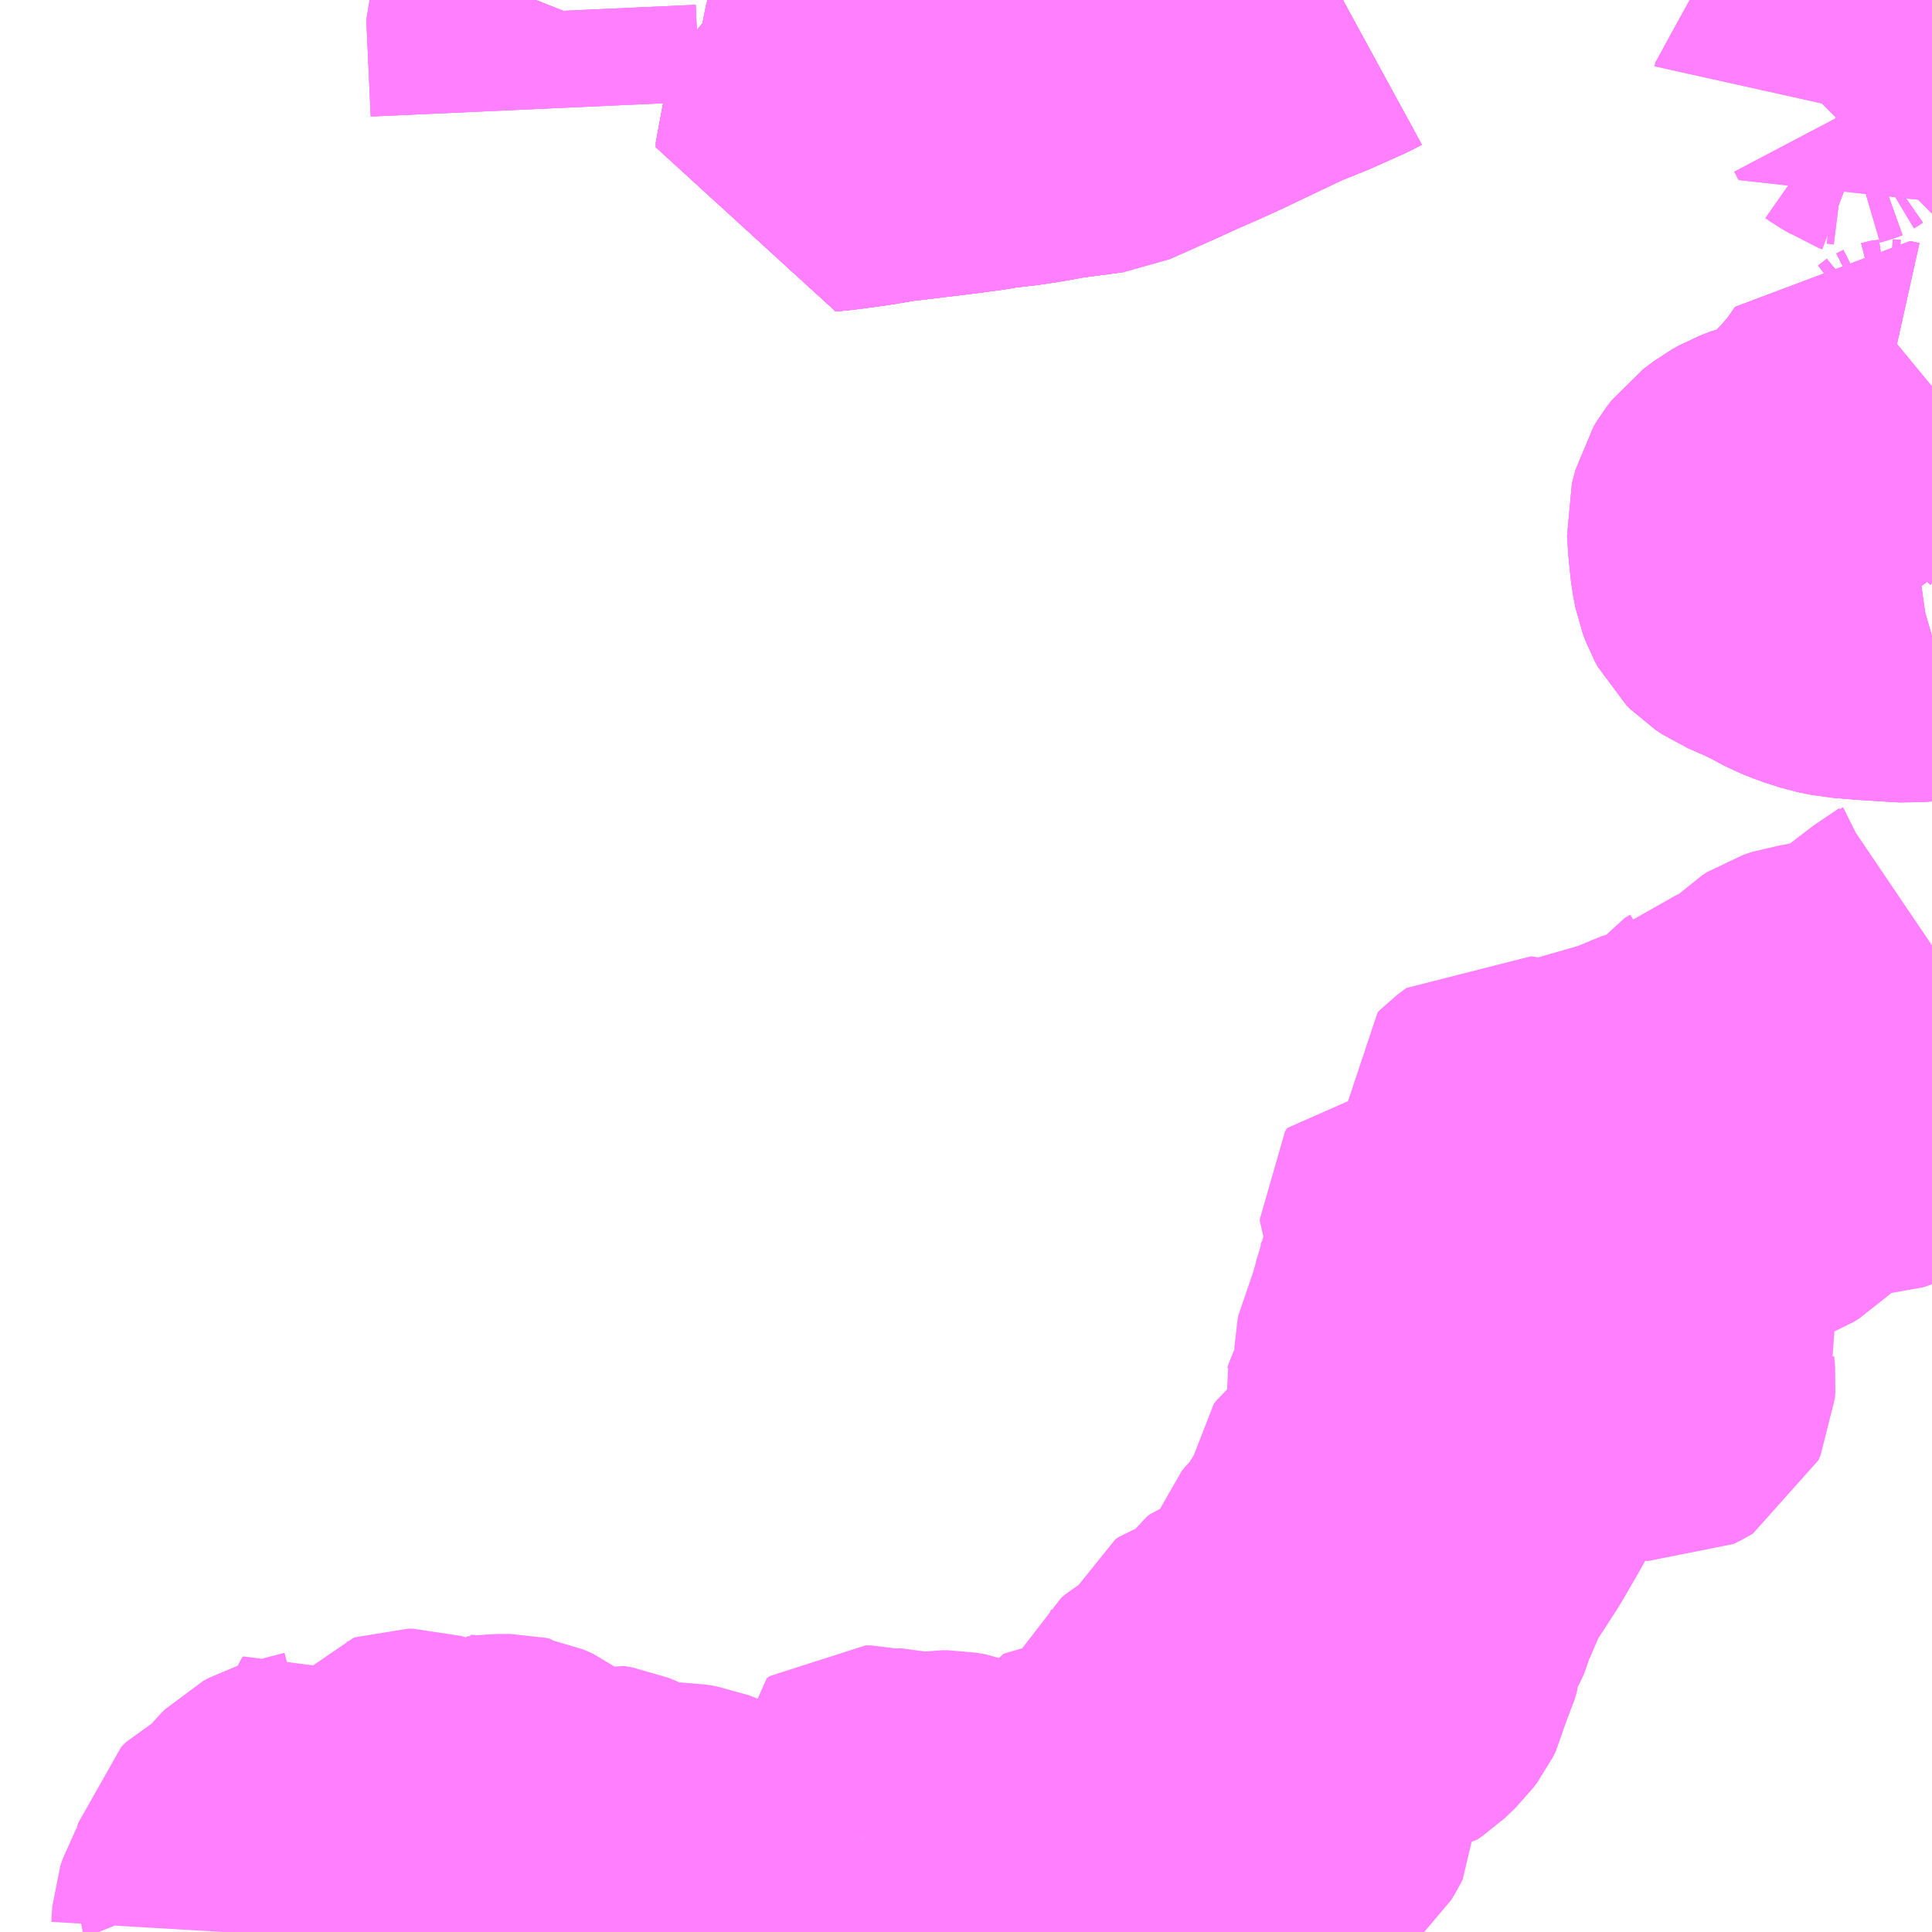 <?xml version="1.0" encoding="UTF-8"?>
<svg  xmlns="http://www.w3.org/2000/svg" xmlns:xlink="http://www.w3.org/1999/xlink" xmlns:go="http://purl.org/svgmap/profile" property="N07_001,N07_002,N07_003,N07_004,N07_005,N07_006,N07_007" viewBox="13157.227 -3317.871 4.395 4.395" go:dataArea="13157.2265625 -3317.87109375 4.39453125 4.39453125" >
<globalCoordinateSystem srsName="http://purl.org/crs/84" transform="matrix(100.0,0.0,0.0,-100.0,0.0,0.0)" />
<defs>
 <g id="p0" >
  <circle cx="0.0" cy="0.0" r="3" stroke="green" stroke-width="0.75" vector-effect="non-scaling-stroke" />
 </g>
</defs>
<g fill="none" fill-rule="evenodd" stroke="#FF00FF" stroke-width="0.75" opacity="0.5" vector-effect="non-scaling-stroke" stroke-linejoin="bevel" >
<path content="1,大分バス（株）,元町・宮崎台・寒田団地・ふじが丘・田尻GH,25.5,19.5,15.5," xlink:title="1" d="M13160.283,-3317.871L13160.282,-3317.871L13160.271,-3317.865L13160.195,-3317.831L13160.128,-3317.804L13160.002,-3317.744L13159.994,-3317.74L13159.937,-3317.714L13159.891,-3317.694L13159.834,-3317.668L13159.735,-3317.624L13159.63,-3317.61L13159.587,-3317.602L13159.542,-3317.595L13159.508,-3317.591L13159.488,-3317.589L13159.46,-3317.584L13159.401,-3317.576L13159.252,-3317.558L13159.192,-3317.548L13159.148,-3317.542L13159.116,-3317.538L13159.094,-3317.536L13159.094,-3317.547L13159.099,-3317.56L13159.111,-3317.576L13159.136,-3317.604L13159.15,-3317.619L13159.169,-3317.644L13159.179,-3317.661L13159.185,-3317.677L13159.194,-3317.757L13159.214,-3317.827L13159.215,-3317.853L13159.212,-3317.86L13159.206,-3317.871"/>
<path content="1,大分バス（株）,元町・旦の原・高江ニュータウン（大南団地）,15.0,13.0,9.5," xlink:title="1" d="M13161.357,-3317.639L13161.359,-3317.648L13161.375,-3317.664L13161.388,-3317.673L13161.398,-3317.679L13161.415,-3317.684L13161.429,-3317.689L13161.445,-3317.687L13161.458,-3317.682L13161.468,-3317.675L13161.484,-3317.666L13161.496,-3317.658L13161.504,-3317.655L13161.514,-3317.636L13161.525,-3317.649L13161.536,-3317.662L13161.547,-3317.676L13161.563,-3317.693L13161.581,-3317.708L13161.608,-3317.73L13161.621,-3317.74"/>
<path content="1,大分バス（株）,元町・旦の原・高江ニュータウン（大南団地）,15.0,13.0,9.5," xlink:title="1" d="M13161.621,-3316.993L13161.604,-3316.979L13161.588,-3316.967L13161.572,-3316.959L13161.552,-3316.954L13161.53,-3316.951L13161.512,-3316.952L13161.494,-3316.956L13161.482,-3316.959L13161.457,-3316.923L13161.427,-3316.887L13161.411,-3316.87L13161.341,-3316.793L13161.336,-3316.786L13161.332,-3316.78L13161.322,-3316.777L13161.308,-3316.777L13161.276,-3316.772L13161.251,-3316.766L13161.23,-3316.758L13161.214,-3316.749L13161.19,-3316.731L13161.18,-3316.718L13161.174,-3316.708L13161.166,-3316.677L13161.169,-3316.633L13161.174,-3316.586L13161.179,-3316.561L13161.185,-3316.545L13161.192,-3316.532L13161.201,-3316.523L13161.216,-3316.513L13161.253,-3316.497L13161.285,-3316.482L13161.326,-3316.46L13161.356,-3316.448L13161.39,-3316.437L13161.424,-3316.43L13161.439,-3316.429L13161.474,-3316.426L13161.521,-3316.423L13161.57,-3316.42L13161.593,-3316.422L13161.614,-3316.425L13161.621,-3316.427"/>
<path content="1,大分バス（株）,大道・光吉台中央・ふじが丘・田尻GH,9.5,7.5,0.0," xlink:title="1" d="M13158.445,-3317.623L13158.435,-3317.843L13158.446,-3317.871"/>
<path content="1,大分バス（株）,大道・光吉台中央・ふじが丘・田尻GH,9.5,7.5,0.0," xlink:title="1" d="M13159.69,-3317.871L13159.691,-3317.847L13159.693,-3317.815L13159.694,-3317.783L13159.702,-3317.746L13159.723,-3317.661L13159.735,-3317.624L13159.63,-3317.61L13159.587,-3317.602L13159.542,-3317.595L13159.508,-3317.591L13159.488,-3317.589L13159.46,-3317.584L13159.401,-3317.576L13159.252,-3317.558L13159.192,-3317.548L13159.148,-3317.542L13159.116,-3317.538L13159.094,-3317.536L13159.094,-3317.547L13159.099,-3317.56L13159.111,-3317.576L13159.136,-3317.604L13159.15,-3317.619L13159.169,-3317.644L13159.179,-3317.661L13159.185,-3317.677L13159.194,-3317.757L13159.214,-3317.827L13159.215,-3317.853L13159.212,-3317.86L13159.206,-3317.871"/>
<path content="1,大分バス（株）,大道・宮崎台・寒田団地・ふじが丘・田尻GH,11.5,11.0,11.5," xlink:title="1" d="M13160.283,-3317.871L13160.282,-3317.871L13160.271,-3317.865L13160.195,-3317.831L13160.128,-3317.804L13160.002,-3317.744L13159.994,-3317.74L13159.937,-3317.714L13159.891,-3317.694L13159.834,-3317.668L13159.735,-3317.624L13159.63,-3317.61L13159.587,-3317.602L13159.542,-3317.595L13159.508,-3317.591L13159.488,-3317.589L13159.46,-3317.584L13159.401,-3317.576L13159.252,-3317.558L13159.192,-3317.548L13159.148,-3317.542L13159.116,-3317.538L13159.094,-3317.536L13159.094,-3317.547L13159.099,-3317.56L13159.111,-3317.576L13159.136,-3317.604L13159.15,-3317.619L13159.169,-3317.644L13159.179,-3317.661L13159.185,-3317.677L13159.194,-3317.757L13159.214,-3317.827L13159.215,-3317.853L13159.212,-3317.86L13159.206,-3317.871"/>
<path content="1,大分バス（株）,大道・旦の原・高江ニュータウン（大南団地）,10.0,7.5,7.5," xlink:title="1" d="M13161.357,-3317.639L13161.359,-3317.648L13161.375,-3317.664L13161.388,-3317.673L13161.398,-3317.679L13161.415,-3317.684L13161.429,-3317.689L13161.445,-3317.687L13161.458,-3317.682L13161.468,-3317.675L13161.484,-3317.666L13161.496,-3317.658L13161.504,-3317.655L13161.514,-3317.636L13161.525,-3317.649L13161.536,-3317.662L13161.547,-3317.676L13161.563,-3317.693L13161.581,-3317.708L13161.608,-3317.73L13161.621,-3317.74"/>
<path content="1,大分バス（株）,大道・旦の原・高江ニュータウン（大南団地）,10.0,7.5,7.5," xlink:title="1" d="M13161.621,-3316.993L13161.604,-3316.979L13161.588,-3316.967L13161.572,-3316.959L13161.552,-3316.954L13161.53,-3316.951L13161.512,-3316.952L13161.494,-3316.956L13161.482,-3316.959L13161.457,-3316.923L13161.427,-3316.887L13161.411,-3316.87L13161.341,-3316.793L13161.336,-3316.786L13161.332,-3316.78L13161.322,-3316.777L13161.308,-3316.777L13161.276,-3316.772L13161.251,-3316.766L13161.23,-3316.758L13161.214,-3316.749L13161.19,-3316.731L13161.18,-3316.718L13161.174,-3316.708L13161.166,-3316.677L13161.169,-3316.633L13161.174,-3316.586L13161.179,-3316.561L13161.185,-3316.545L13161.192,-3316.532L13161.201,-3316.523L13161.216,-3316.513L13161.253,-3316.497L13161.285,-3316.482L13161.326,-3316.46L13161.356,-3316.448L13161.39,-3316.437L13161.424,-3316.43L13161.439,-3316.429L13161.474,-3316.426L13161.521,-3316.423L13161.57,-3316.42L13161.593,-3316.422L13161.614,-3316.425L13161.621,-3316.427"/>
<path content="1,大分バス（株）,大道・明磧・ふじが丘・田尻GH,13.0,9.0,8.0," xlink:title="1" d="M13158.445,-3317.623L13158.435,-3317.843L13158.446,-3317.871"/>
<path content="1,大分バス（株）,大道・明磧・ふじが丘・田尻GH,13.0,9.0,8.0," xlink:title="1" d="M13159.69,-3317.871L13159.691,-3317.847L13159.693,-3317.815L13159.694,-3317.783L13159.702,-3317.746L13159.723,-3317.661L13159.735,-3317.624L13159.63,-3317.61L13159.587,-3317.602L13159.542,-3317.595L13159.508,-3317.591L13159.488,-3317.589L13159.46,-3317.584L13159.401,-3317.576L13159.252,-3317.558L13159.192,-3317.548L13159.148,-3317.542L13159.116,-3317.538L13159.094,-3317.536L13159.094,-3317.547L13159.099,-3317.56L13159.111,-3317.576L13159.136,-3317.604L13159.15,-3317.619L13159.169,-3317.644L13159.179,-3317.661L13159.185,-3317.677L13159.194,-3317.757L13159.214,-3317.827L13159.215,-3317.853L13159.212,-3317.86L13159.206,-3317.871"/>
<path content="1,大分バス（株）,明磧・わさだタウン・ふじが丘,0.0,2.5,2.0," xlink:title="1" d="M13159.69,-3317.871L13159.691,-3317.847L13159.693,-3317.815L13159.694,-3317.783L13159.702,-3317.746L13159.723,-3317.661L13159.735,-3317.624L13159.63,-3317.61L13159.587,-3317.602L13159.542,-3317.595L13159.508,-3317.591L13159.488,-3317.589L13159.46,-3317.584L13159.401,-3317.576L13159.252,-3317.558L13159.192,-3317.548L13159.148,-3317.542L13159.116,-3317.538L13159.094,-3317.536L13159.094,-3317.547L13159.099,-3317.56L13159.111,-3317.576L13159.136,-3317.604L13159.15,-3317.619L13159.169,-3317.644L13159.179,-3317.661L13159.185,-3317.677L13159.194,-3317.757L13159.214,-3317.827L13159.215,-3317.853L13159.212,-3317.86L13159.206,-3317.871"/>
<path content="1,大分バス（株）,明磧・上田尻・田尻GH,15.0,9.5,8.5," xlink:title="1" d="M13158.445,-3317.623L13158.435,-3317.843L13158.446,-3317.871"/>
<path content="1,大分バス（株）,田尻・光吉新町・寒田南町・ふじが丘中央・トキハわさだタウン,7.0,8.0,8.0," xlink:title="1" d="M13160.283,-3317.871L13160.282,-3317.871L13160.271,-3317.865L13160.195,-3317.831L13160.128,-3317.804L13160.002,-3317.744L13159.994,-3317.74L13159.937,-3317.714L13159.891,-3317.694L13159.834,-3317.668L13159.735,-3317.624L13159.723,-3317.661L13159.702,-3317.746L13159.694,-3317.783L13159.693,-3317.815L13159.691,-3317.847L13159.69,-3317.871"/>
<path content="1,大分バス（株）,田尻・田尻GH・ふじが丘山手・トキハわさだタウン,1.0,3.0,3.0," xlink:title="1" d="M13159.206,-3317.871L13159.212,-3317.86L13159.215,-3317.853L13159.214,-3317.827L13159.194,-3317.757L13159.185,-3317.677L13159.179,-3317.661L13159.169,-3317.644L13159.15,-3317.619L13159.136,-3317.604L13159.111,-3317.576L13159.099,-3317.56L13159.094,-3317.547L13159.094,-3317.536L13159.116,-3317.538L13159.148,-3317.542L13159.192,-3317.548L13159.252,-3317.558L13159.401,-3317.576L13159.46,-3317.584L13159.488,-3317.589L13159.508,-3317.591L13159.542,-3317.595L13159.587,-3317.602L13159.63,-3317.61L13159.735,-3317.624L13159.723,-3317.661L13159.702,-3317.746L13159.694,-3317.783L13159.693,-3317.815L13159.691,-3317.847L13159.69,-3317.871"/>
<path content="1,大分バス（株）,緑が丘・富士見ヶ丘・松が丘大分南高校スクール,0.8,0.0,0.0," xlink:title="1" d="M13161.621,-3316.427L13161.614,-3316.425L13161.593,-3316.422L13161.57,-3316.42L13161.521,-3316.423L13161.474,-3316.426L13161.439,-3316.429L13161.424,-3316.43L13161.39,-3316.437L13161.356,-3316.448L13161.326,-3316.46L13161.285,-3316.482L13161.253,-3316.497L13161.216,-3316.513L13161.201,-3316.523L13161.192,-3316.532L13161.185,-3316.545L13161.179,-3316.561L13161.174,-3316.586L13161.169,-3316.633L13161.166,-3316.677L13161.174,-3316.708L13161.18,-3316.718L13161.19,-3316.731L13161.214,-3316.749L13161.23,-3316.758L13161.251,-3316.766L13161.276,-3316.772L13161.308,-3316.777L13161.322,-3316.777L13161.332,-3316.78L13161.336,-3316.786L13161.341,-3316.793L13161.411,-3316.87L13161.427,-3316.887L13161.457,-3316.923L13161.482,-3316.959L13161.494,-3316.956L13161.512,-3316.952L13161.53,-3316.951L13161.552,-3316.954L13161.572,-3316.959L13161.588,-3316.967L13161.604,-3316.979L13161.621,-3316.993"/>
<path content="3,大分市,安田・百木・樫原等～新良橋バス,0.4,0.0,0.0," xlink:title="3" d="M13158.521,-3313.477L13158.512,-3313.497L13158.502,-3313.506L13158.487,-3313.515L13158.479,-3313.523L13158.477,-3313.527L13158.475,-3313.53L13158.477,-3313.536L13158.482,-3313.546L13158.49,-3313.557L13158.512,-3313.581L13158.532,-3313.615L13158.534,-3313.624L13158.531,-3313.633L13158.525,-3313.635L13158.515,-3313.634L13158.469,-3313.622L13158.458,-3313.619L13158.455,-3313.619L13158.449,-3313.626L13158.449,-3313.683L13158.445,-3313.695L13158.434,-3313.718L13158.433,-3313.743L13158.433,-3313.751L13158.435,-3313.756L13158.437,-3313.757L13158.427,-3313.765L13158.404,-3313.775L13158.398,-3313.776L13158.397,-3313.777L13158.388,-3313.779L13158.358,-3313.779L13158.334,-3313.776L13158.313,-3313.775L13158.304,-3313.777L13158.297,-3313.777L13158.286,-3313.781L13158.279,-3313.782L13158.273,-3313.783L13158.266,-3313.778L13158.254,-3313.769L13158.246,-3313.764L13158.238,-3313.764L13158.223,-3313.767L13158.193,-3313.781L13158.179,-3313.787L13158.166,-3313.791L13158.155,-3313.791L13158.149,-3313.789L13158.144,-3313.783L13158.142,-3313.759L13158.138,-3313.755L13158.125,-3313.752L13158.101,-3313.747L13158.083,-3313.747L13158.078,-3313.749L13158.074,-3313.749L13158.054,-3313.759L13158.049,-3313.76L13158.042,-3313.762L13158.017,-3313.762L13158.016,-3313.762L13158.011,-3313.766L13158.002,-3313.773L13157.997,-3313.782L13157.989,-3313.791L13157.986,-3313.789L13157.986,-3313.78L13157.986,-3313.769L13157.984,-3313.758L13157.978,-3313.752L13157.968,-3313.748L13157.937,-3313.74L13157.896,-3313.729L13157.88,-3313.724L13157.867,-3313.717L13157.858,-3313.708L13157.844,-3313.691L13157.834,-3313.676L13157.815,-3313.663L13157.791,-3313.649L13157.779,-3313.643L13157.771,-3313.635L13157.768,-3313.632L13157.765,-3313.62L13157.765,-3313.607L13157.767,-3313.602L13157.769,-3313.58L13157.767,-3313.573L13157.767,-3313.57L13157.764,-3313.565L13157.751,-3313.552L13157.743,-3313.544L13157.738,-3313.54L13157.734,-3313.535L13157.729,-3313.53L13157.725,-3313.523L13157.72,-3313.508L13157.719,-3313.494L13157.718,-3313.477"/>
<path content="3,大分市,安田・百木・樫原等～新良橋バス,0.4,0.0,0.0," xlink:title="3" d="M13159.189,-3313.69L13159.185,-3313.686L13159.158,-3313.668L13159.134,-3313.657L13159.113,-3313.651L13159.091,-3313.649L13159.048,-3313.633L13159.028,-3313.623L13159.015,-3313.62L13158.996,-3313.617L13158.972,-3313.609L13158.966,-3313.606L13158.956,-3313.602L13158.948,-3313.601L13158.929,-3313.602L13158.914,-3313.606L13158.906,-3313.607L13158.883,-3313.614L13158.869,-3313.622L13158.827,-3313.65L13158.813,-3313.658L13158.795,-3313.665L13158.771,-3313.669L13158.74,-3313.669L13158.727,-3313.668L13158.683,-3313.668L13158.682,-3313.669L13158.673,-3313.671L13158.659,-3313.677L13158.623,-3313.7L13158.604,-3313.708L13158.586,-3313.711L13158.578,-3313.709L13158.584,-3313.695L13158.589,-3313.684L13158.594,-3313.666L13158.597,-3313.653L13158.617,-3313.643L13158.639,-3313.629L13158.649,-3313.62L13158.649,-3313.617L13158.648,-3313.613L13158.633,-3313.606L13158.589,-3313.586L13158.562,-3313.57L13158.555,-3313.564L13158.553,-3313.555L13158.555,-3313.551L13158.562,-3313.551L13158.603,-3313.557L13158.608,-3313.555L13158.61,-3313.55L13158.611,-3313.507L13158.614,-3313.501L13158.619,-3313.498L13158.641,-3313.494L13158.645,-3313.486L13158.647,-3313.477"/>
<path content="3,大分市,安田・百木・樫原等～新良橋バス,0.4,0.0,0.0," xlink:title="3" d="M13159.189,-3313.69L13159.19,-3313.685L13159.191,-3313.68L13159.179,-3313.663L13159.174,-3313.656L13159.178,-3313.649L13159.187,-3313.639L13159.196,-3313.634L13159.203,-3313.633L13159.217,-3313.631L13159.226,-3313.633L13159.232,-3313.635L13159.267,-3313.65L13159.276,-3313.654L13159.285,-3313.657L13159.311,-3313.657L13159.329,-3313.654L13159.347,-3313.653L13159.356,-3313.655L13159.387,-3313.669L13159.396,-3313.671L13159.405,-3313.67L13159.41,-3313.668L13159.416,-3313.662L13159.418,-3313.655L13159.42,-3313.648L13159.422,-3313.638L13159.429,-3313.63L13159.456,-3313.611L13159.477,-3313.597L13159.486,-3313.585L13159.49,-3313.58L13159.494,-3313.57L13159.498,-3313.546L13159.506,-3313.538L13159.514,-3313.537L13159.524,-3313.535L13159.538,-3313.538L13159.548,-3313.544L13159.568,-3313.558L13159.582,-3313.567L13159.592,-3313.571L13159.601,-3313.571L13159.611,-3313.57L13159.619,-3313.565L13159.622,-3313.562L13159.624,-3313.551L13159.628,-3313.525L13159.628,-3313.513L13159.63,-3313.503L13159.633,-3313.494L13159.648,-3313.477M13159.995,-3313.477L13159.993,-3313.479L13159.99,-3313.483L13159.991,-3313.488L13160.023,-3313.491L13160.039,-3313.489L13160.048,-3313.493L13160.051,-3313.495L13160.054,-3313.497L13160.059,-3313.512L13160.062,-3313.528L13160.074,-3313.552L13160.078,-3313.576L13160.079,-3313.641L13160.092,-3313.653L13160.104,-3313.66L13160.127,-3313.668L13160.135,-3313.671L13160.142,-3313.675L13160.15,-3313.691L13160.156,-3313.699L13160.178,-3313.718L13160.193,-3313.73L13160.207,-3313.742L13160.216,-3313.757L13160.219,-3313.763L13160.219,-3313.779L13160.216,-3313.788L13160.207,-3313.809L13160.205,-3313.817L13160.205,-3313.837L13160.209,-3313.846L13160.215,-3313.854L13160.246,-3313.874L13160.252,-3313.88L13160.257,-3313.889L13160.261,-3313.899L13160.272,-3313.913L13160.288,-3313.929L13160.293,-3313.938L13160.296,-3313.948L13160.298,-3313.967L13160.304,-3313.981L13160.313,-3313.989L13160.323,-3313.992L13160.335,-3313.994L13160.365,-3313.996L13160.379,-3313.998L13160.391,-3314.006L13160.415,-3314.029L13160.424,-3314.041L13160.431,-3314.055L13160.437,-3314.083L13160.448,-3314.105L13160.452,-3314.12L13160.454,-3314.15L13160.458,-3314.16L13160.48,-3314.197L13160.484,-3314.207L13160.487,-3314.217L13160.49,-3314.227L13160.498,-3314.246L13160.499,-3314.247L13160.522,-3314.301L13160.539,-3314.334L13160.545,-3314.343L13160.589,-3314.411L13160.591,-3314.414L13160.631,-3314.483L13160.694,-3314.596L13160.71,-3314.614L13160.726,-3314.626L13160.765,-3314.645L13160.788,-3314.668L13160.808,-3314.681L13160.812,-3314.686L13160.815,-3314.693L13160.816,-3314.702L13160.817,-3314.721L13160.822,-3314.727L13160.84,-3314.73L13160.891,-3314.736L13160.962,-3314.743L13160.979,-3314.743L13160.982,-3314.733L13160.981,-3314.709L13160.985,-3314.7L13160.987,-3314.698L13160.989,-3314.695L13161.003,-3314.694L13161.017,-3314.701L13161.022,-3314.704L13161.027,-3314.715L13161.028,-3314.73L13161.026,-3314.753L13161.028,-3314.768L13161.036,-3314.789L13161.034,-3314.798L13161.005,-3314.811L13160.999,-3314.814L13160.994,-3314.822L13160.996,-3314.842L13160.999,-3314.856L13161.008,-3314.88L13161.017,-3314.914L13161.039,-3314.96L13161.047,-3314.981L13161.05,-3314.987L13161.052,-3314.998L13161.054,-3315.028L13161.057,-3315.038L13161.071,-3315.065L13161.072,-3315.081L13161.069,-3315.096L13161.069,-3315.115L13161.071,-3315.124L13161.074,-3315.134L13161.082,-3315.141L13161.091,-3315.145L13161.132,-3315.158L13161.16,-3315.171L13161.183,-3315.176L13161.194,-3315.175L13161.223,-3315.176L13161.234,-3315.178L13161.247,-3315.183L13161.26,-3315.191L13161.267,-3315.198L13161.265,-3315.2L13161.263,-3315.201L13161.242,-3315.213L13161.23,-3315.222L13161.226,-3315.23L13161.224,-3315.241L13161.229,-3315.247L13161.241,-3315.251L13161.26,-3315.253L13161.293,-3315.257L13161.309,-3315.262L13161.328,-3315.272L13161.333,-3315.276L13161.352,-3315.282L13161.378,-3315.288L13161.405,-3315.292L13161.445,-3315.299L13161.498,-3315.303L13161.505,-3315.305L13161.518,-3315.311L13161.537,-3315.322L13161.558,-3315.341L13161.583,-3315.367L13161.613,-3315.398L13161.621,-3315.41"/>
<path content="3,大分市,安田・百木・樫原等～新良橋バス,0.4,0.0,0.0," xlink:title="3" d="M13161.621,-3315.722L13161.587,-3315.699L13161.585,-3315.698L13161.58,-3315.695L13161.469,-3315.61L13161.458,-3315.604L13161.442,-3315.599L13161.351,-3315.58L13161.33,-3315.577L13161.312,-3315.571L13161.301,-3315.564L13161.299,-3315.562L13161.29,-3315.553L13161.261,-3315.51L13161.255,-3315.505L13161.236,-3315.495L13161.217,-3315.488L13161.141,-3315.474L13161.133,-3315.472L13161.132,-3315.471L13161.119,-3315.463L13161.113,-3315.455L13161.107,-3315.438L13161.102,-3315.408L13161.097,-3315.401L13161.089,-3315.397L13161.074,-3315.395L13161.001,-3315.389L13160.978,-3315.382L13160.963,-3315.374L13160.942,-3315.36L13160.927,-3315.356L13160.895,-3315.354L13160.874,-3315.352L13160.864,-3315.347L13160.86,-3315.344L13160.838,-3315.321L13160.827,-3315.313L13160.78,-3315.293L13160.764,-3315.287L13160.762,-3315.286L13160.751,-3315.282L13160.737,-3315.282L13160.723,-3315.29L13160.678,-3315.319L13160.666,-3315.323L13160.653,-3315.325L13160.632,-3315.309L13160.626,-3315.303L13160.627,-3315.296L13160.628,-3315.294L13160.632,-3315.288L13160.66,-3315.27L13160.666,-3315.26L13160.666,-3315.252L13160.658,-3315.241L13160.634,-3315.211L13160.626,-3315.2L13160.628,-3315.189L13160.632,-3315.176L13160.632,-3315.149L13160.639,-3315.133L13160.639,-3315.117L13160.636,-3315.109L13160.628,-3315.094L13160.609,-3315.068L13160.6,-3315.053L13160.591,-3315.054L13160.58,-3315.056L13160.558,-3315.067L13160.519,-3315.092L13160.502,-3315.099L13160.484,-3315.104L13160.473,-3315.106L13160.468,-3315.098L13160.468,-3315.093L13160.48,-3315.068L13160.486,-3315.059L13160.511,-3315.033L13160.512,-3315.032L13160.519,-3315.024L13160.495,-3314.999L13160.482,-3314.984L13160.477,-3314.974L13160.474,-3314.963L13160.471,-3314.959L13160.458,-3314.946L13160.454,-3314.938L13160.452,-3314.927L13160.45,-3314.921L13160.435,-3314.906L13160.43,-3314.898L13160.43,-3314.881L13160.438,-3314.86L13160.438,-3314.846L13160.43,-3314.833L13160.417,-3314.816L13160.412,-3314.806L13160.41,-3314.796L13160.409,-3314.763L13160.405,-3314.753L13160.401,-3314.744L13160.398,-3314.738L13160.398,-3314.734L13160.397,-3314.721L13160.398,-3314.713L13160.398,-3314.695L13160.393,-3314.684L13160.381,-3314.661L13160.378,-3314.651L13160.377,-3314.648L13160.383,-3314.621L13160.391,-3314.589L13160.389,-3314.558L13160.386,-3314.544L13160.373,-3314.535L13160.353,-3314.523L13160.342,-3314.514L13160.332,-3314.503L13160.318,-3314.48L13160.309,-3314.472L13160.294,-3314.46L13160.288,-3314.452L13160.283,-3314.402L13160.278,-3314.39L13160.267,-3314.375L13160.262,-3314.365L13160.262,-3314.351L13160.261,-3314.345L13160.261,-3314.344L13160.254,-3314.335L13160.218,-3314.303L13160.211,-3314.294L13160.207,-3314.284L13160.201,-3314.255L13160.188,-3314.231L13160.185,-3314.227L13160.169,-3314.205L13160.129,-3314.157L13160.121,-3314.147L13160.108,-3314.136L13160.099,-3314.133L13160.091,-3314.133L13160.088,-3314.131L13160.078,-3314.13L13160.069,-3314.127L13160.061,-3314.121L13160.044,-3314.095L13160.031,-3314.085L13160.02,-3314.079L13160.019,-3314.078L13159.989,-3314.069L13159.982,-3314.064L13159.976,-3314.05L13159.977,-3314.035L13159.982,-3314.021L13159.982,-3314.001L13159.979,-3313.991L13159.952,-3313.983L13159.938,-3313.979L13159.912,-3313.97L13159.896,-3313.961L13159.888,-3313.954L13159.883,-3313.944L13159.882,-3313.943L13159.882,-3313.941L13159.883,-3313.921L13159.882,-3313.914L13159.878,-3313.905L13159.862,-3313.887L13159.858,-3313.881L13159.858,-3313.876L13159.869,-3313.852L13159.873,-3313.841L13159.875,-3313.825L13159.874,-3313.819L13159.87,-3313.809L13159.867,-3313.805L13159.863,-3313.801L13159.856,-3313.791L13159.855,-3313.788L13159.853,-3313.776L13159.847,-3313.768L13159.817,-3313.769L13159.795,-3313.766L13159.779,-3313.766L13159.756,-3313.769L13159.724,-3313.769L13159.701,-3313.767L13159.669,-3313.765L13159.653,-3313.762L13159.648,-3313.76L13159.644,-3313.751L13159.638,-3313.745L13159.627,-3313.742L13159.612,-3313.742L13159.594,-3313.738L13159.569,-3313.72L13159.558,-3313.717L13159.518,-3313.711L13159.487,-3313.711L13159.453,-3313.72L13159.406,-3313.738L13159.383,-3313.742L13159.371,-3313.742L13159.351,-3313.739L13159.327,-3313.739L13159.311,-3313.742L13159.296,-3313.747L13159.277,-3313.746L13159.25,-3313.745L13159.232,-3313.747L13159.208,-3313.753L13159.196,-3313.753L13159.189,-3313.748L13159.191,-3313.731L13159.194,-3313.716L13159.193,-3313.697L13159.193,-3313.695L13159.189,-3313.69"/>
</g>
</svg>
